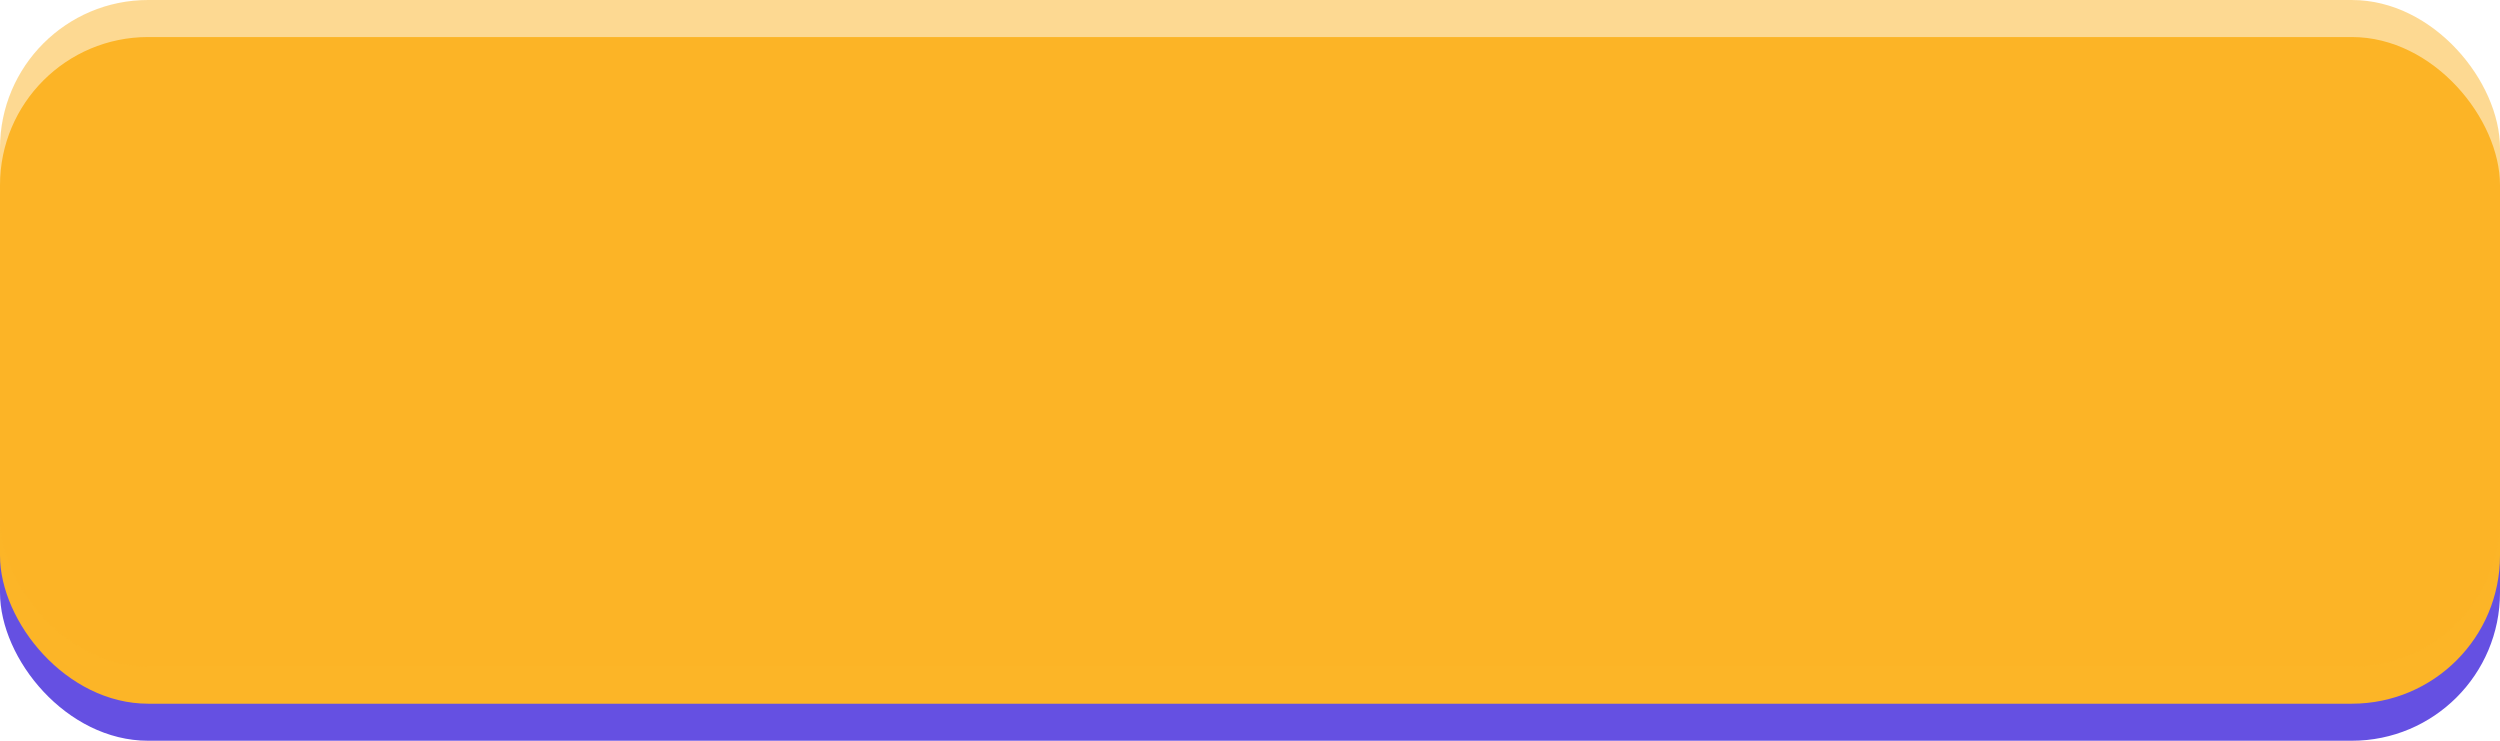 <svg width="270" height="80" viewBox="0 0 270 80" fill="none" xmlns="http://www.w3.org/2000/svg">
<rect y="8" width="270" height="72" rx="16" fill="#6550E2"/>
<rect y="4" width="270" height="72" rx="16" fill="#FCB527"/>
<rect opacity="0.5" width="270" height="72" rx="16" fill="#FCB527"/>
</svg>
